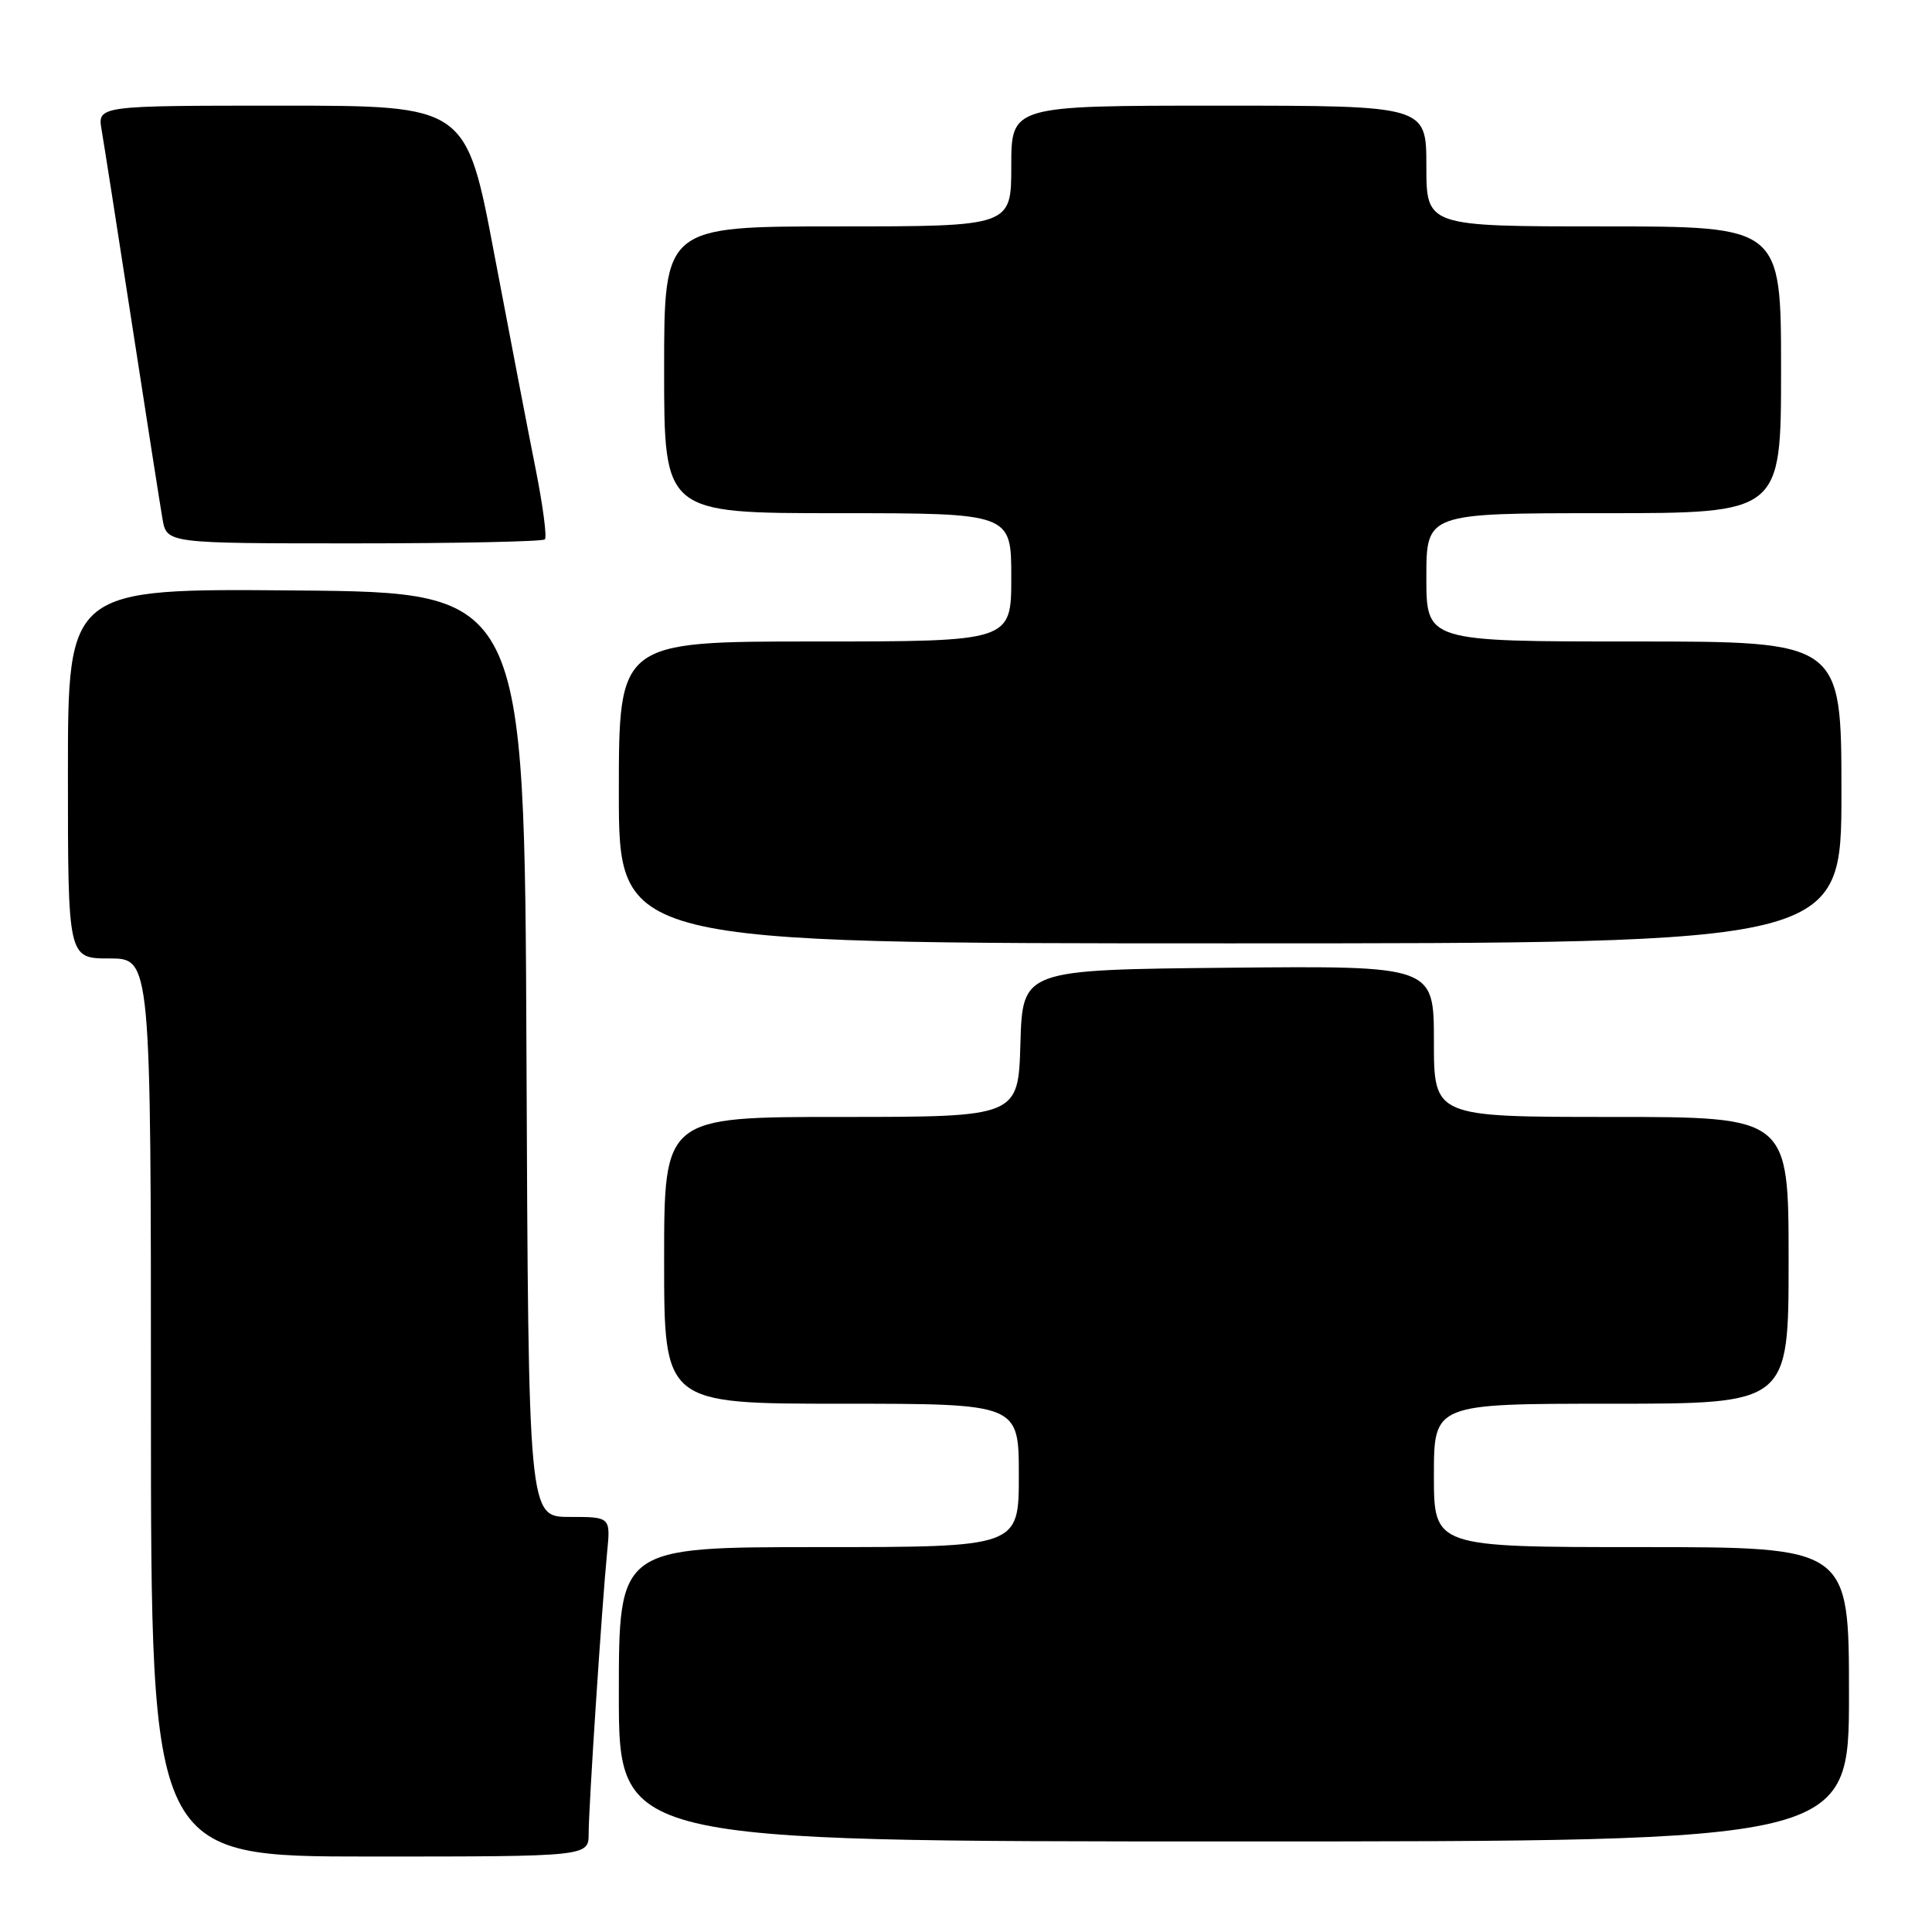<?xml version="1.0" encoding="UTF-8" standalone="no"?>
<!DOCTYPE svg PUBLIC "-//W3C//DTD SVG 1.1//EN" "http://www.w3.org/Graphics/SVG/1.1/DTD/svg11.dtd" >
<svg xmlns="http://www.w3.org/2000/svg" xmlns:xlink="http://www.w3.org/1999/xlink" version="1.1" viewBox="0 0 256 256">
 <g >
 <path fill="currentColor"
d=" M 78.00 242.94 C 78.00 239.47 79.74 212.97 80.44 205.75 C 80.91 201.00 80.91 201.00 75.46 201.00 C 70.02 201.00 70.02 201.00 69.76 139.75 C 69.50 78.50 69.50 78.50 39.25 78.24 C 9.00 77.97 9.00 77.97 9.00 102.49 C 9.00 127.00 9.00 127.00 14.50 127.00 C 20.00 127.00 20.00 127.00 20.00 186.50 C 20.00 246.00 20.00 246.00 49.00 246.00 C 78.00 246.00 78.00 246.00 78.00 242.94 Z  M 245.00 224.50 C 245.00 205.00 245.00 205.00 217.50 205.00 C 190.00 205.00 190.00 205.00 190.00 195.50 C 190.00 186.00 190.00 186.00 213.50 186.00 C 237.00 186.00 237.00 186.00 237.00 167.00 C 237.00 148.00 237.00 148.00 213.50 148.00 C 190.00 148.00 190.00 148.00 190.00 137.98 C 190.00 127.97 190.00 127.97 162.75 128.23 C 135.50 128.50 135.50 128.50 135.21 138.25 C 134.93 148.00 134.93 148.00 111.46 148.00 C 88.00 148.00 88.00 148.00 88.00 167.00 C 88.00 186.00 88.00 186.00 111.50 186.00 C 135.00 186.00 135.00 186.00 135.00 195.50 C 135.00 205.00 135.00 205.00 108.50 205.00 C 82.00 205.00 82.00 205.00 82.00 224.50 C 82.00 244.00 82.00 244.00 163.50 244.00 C 245.00 244.00 245.00 244.00 245.00 224.50 Z  M 244.00 105.00 C 244.00 85.00 244.00 85.00 216.50 85.00 C 189.00 85.00 189.00 85.00 189.00 76.50 C 189.00 68.00 189.00 68.00 212.50 68.00 C 236.00 68.00 236.00 68.00 236.00 49.00 C 236.00 30.00 236.00 30.00 212.50 30.00 C 189.00 30.00 189.00 30.00 189.00 22.00 C 189.00 14.00 189.00 14.00 161.50 14.00 C 134.00 14.00 134.00 14.00 134.00 22.00 C 134.00 30.00 134.00 30.00 111.00 30.00 C 88.00 30.00 88.00 30.00 88.00 49.00 C 88.00 68.00 88.00 68.00 111.00 68.00 C 134.00 68.00 134.00 68.00 134.00 76.50 C 134.00 85.00 134.00 85.00 108.00 85.00 C 82.00 85.00 82.00 85.00 82.00 105.00 C 82.00 125.00 82.00 125.00 163.00 125.00 C 244.00 125.00 244.00 125.00 244.00 105.00 Z  M 72.20 71.47 C 72.49 71.18 71.94 67.01 70.99 62.22 C 70.03 57.42 67.57 44.61 65.51 33.75 C 61.78 14.00 61.78 14.00 37.35 14.00 C 12.91 14.00 12.91 14.00 13.47 17.25 C 13.78 19.04 15.59 30.62 17.50 43.00 C 19.41 55.38 21.22 66.96 21.53 68.75 C 22.09 72.00 22.09 72.00 46.88 72.00 C 60.51 72.00 71.91 71.76 72.20 71.47 Z "/>
</g>
</svg>